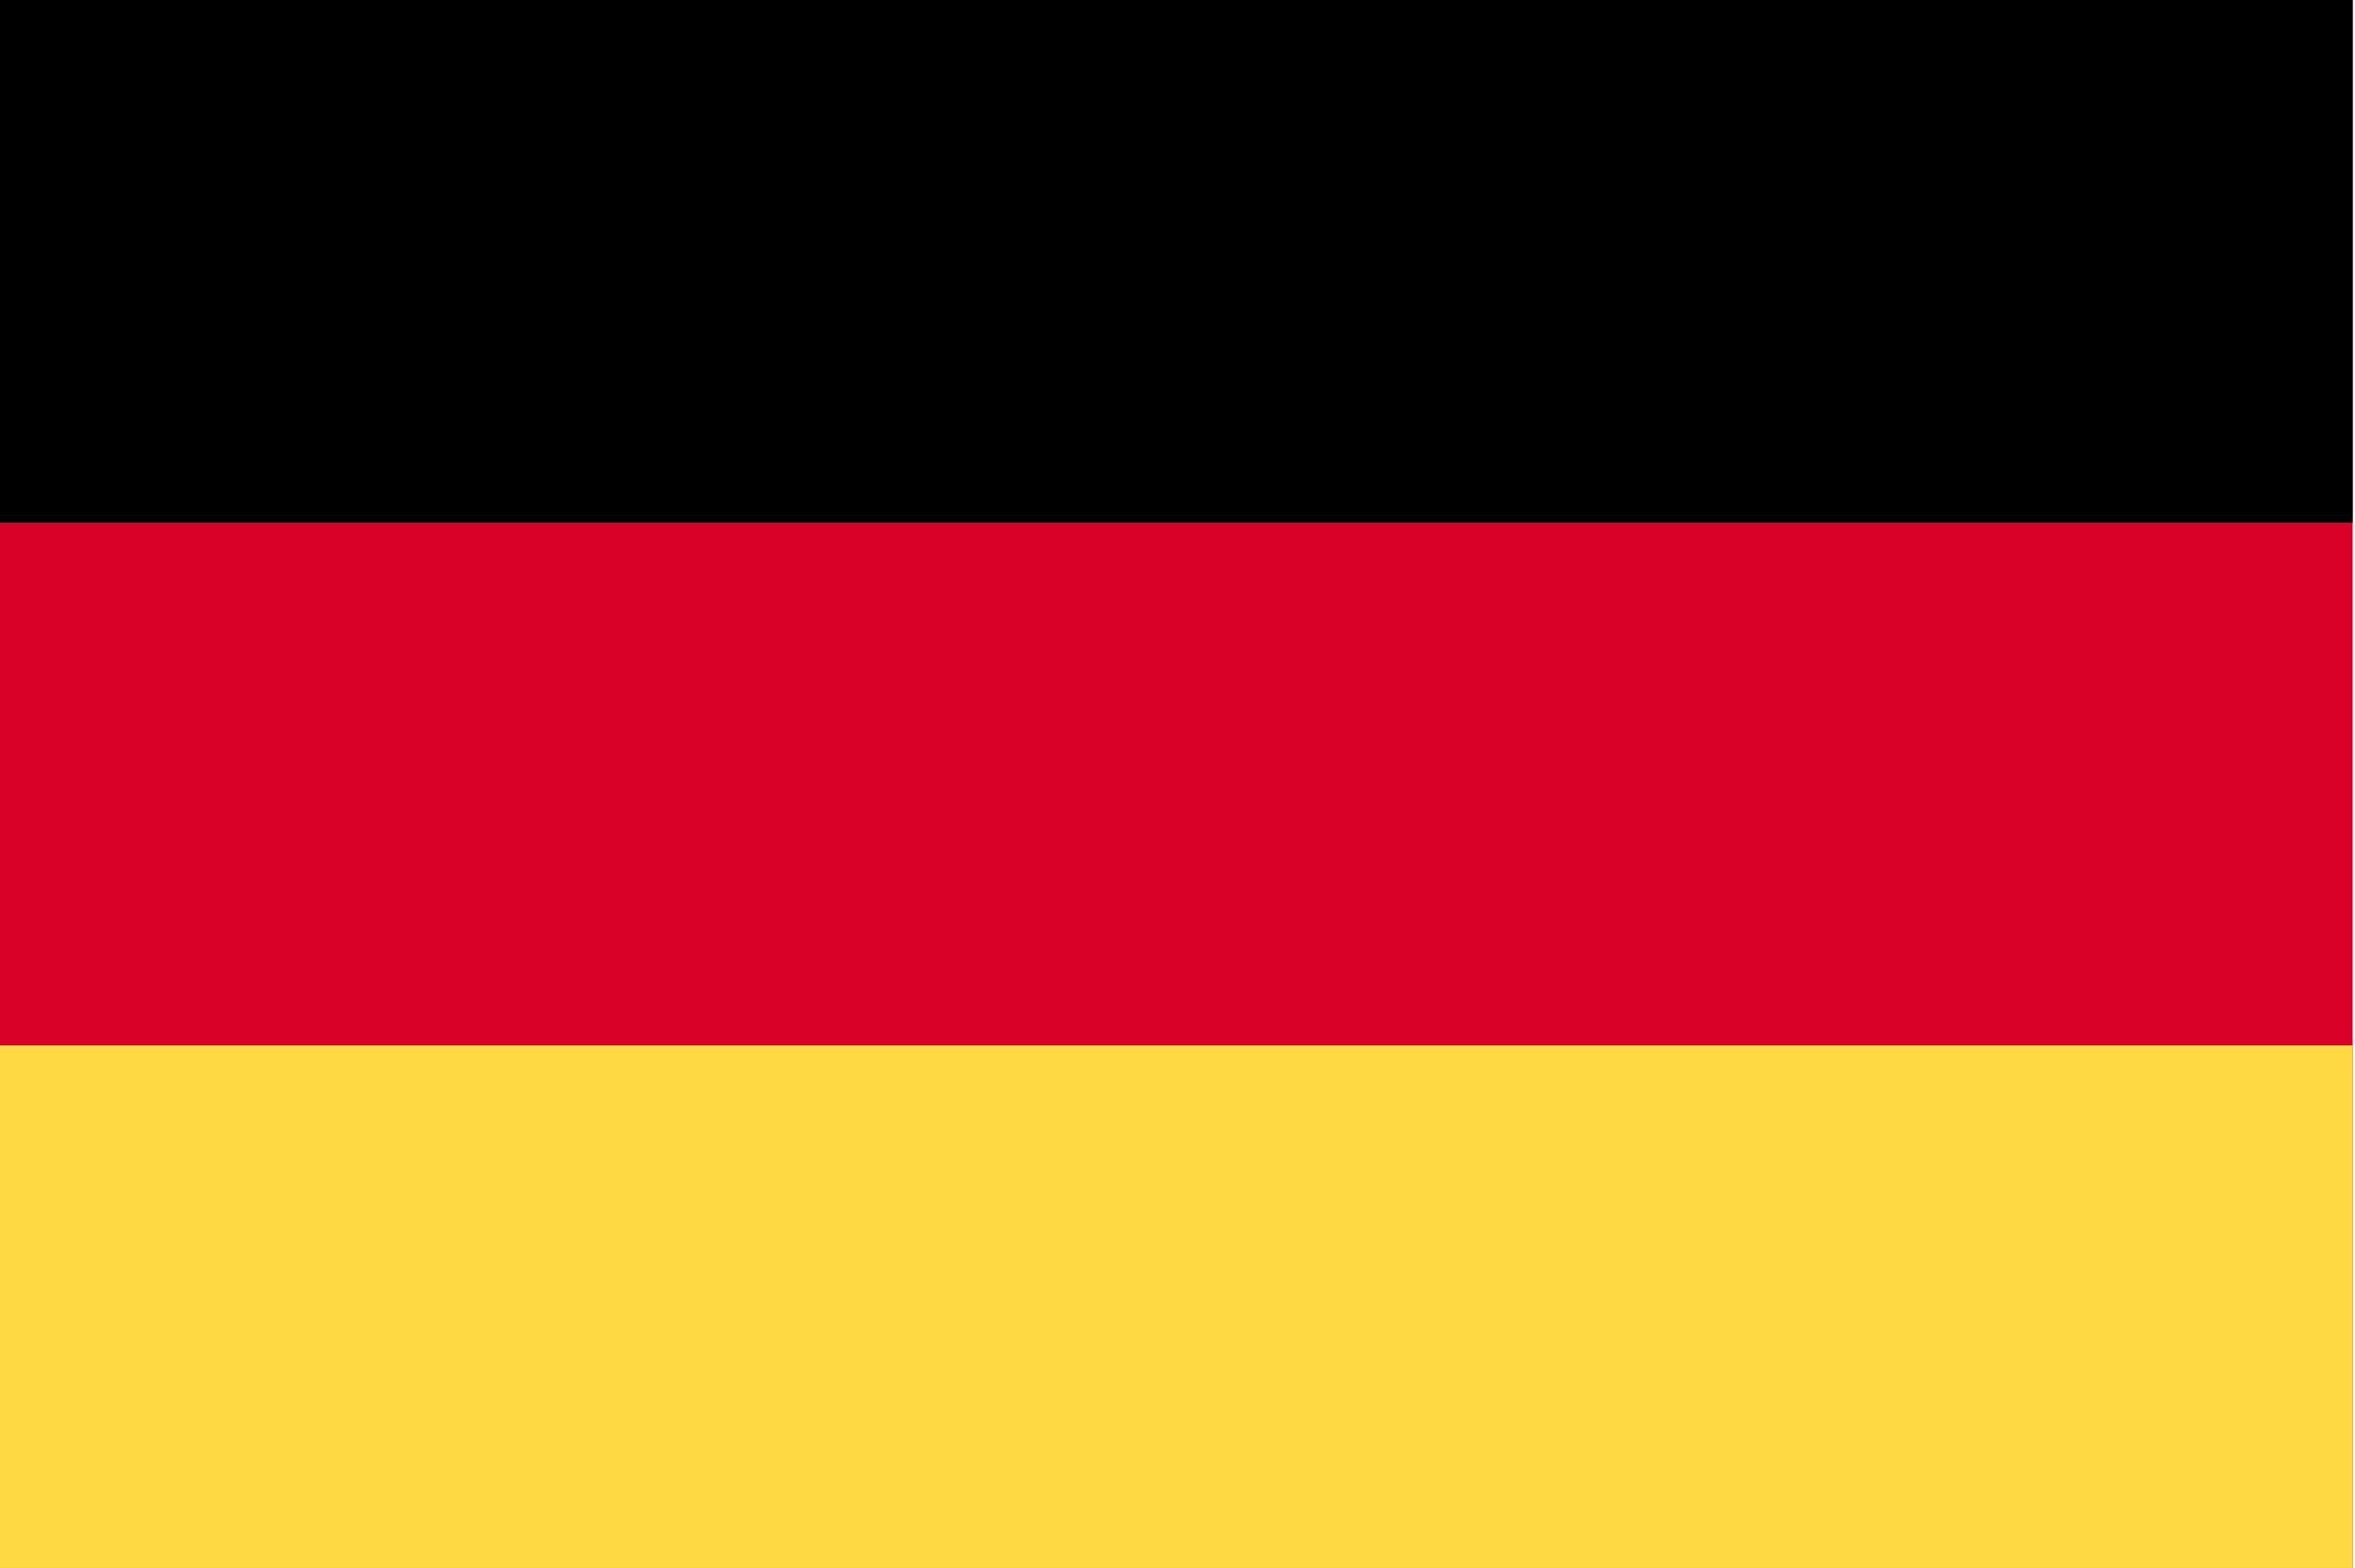 <?xml version="1.0" encoding="UTF-8"?>
<svg width="512" height="341" version="1.1" viewBox="0 0 512 512" xml:space="preserve" xmlns="http://www.w3.org/2000/svg"><g stroke-width="1.5">
<rect x="-128.38" y="-2.8422e-14" width="767.99" height="512" fill="#d80027"/>
<rect x="-128.38" y="-2.8422e-14" width="767.99" height="170.66"/>
<rect x="-128.38" y="341.32" width="767.99" height="170.66" fill="#ffda44"/>
</g></svg>
